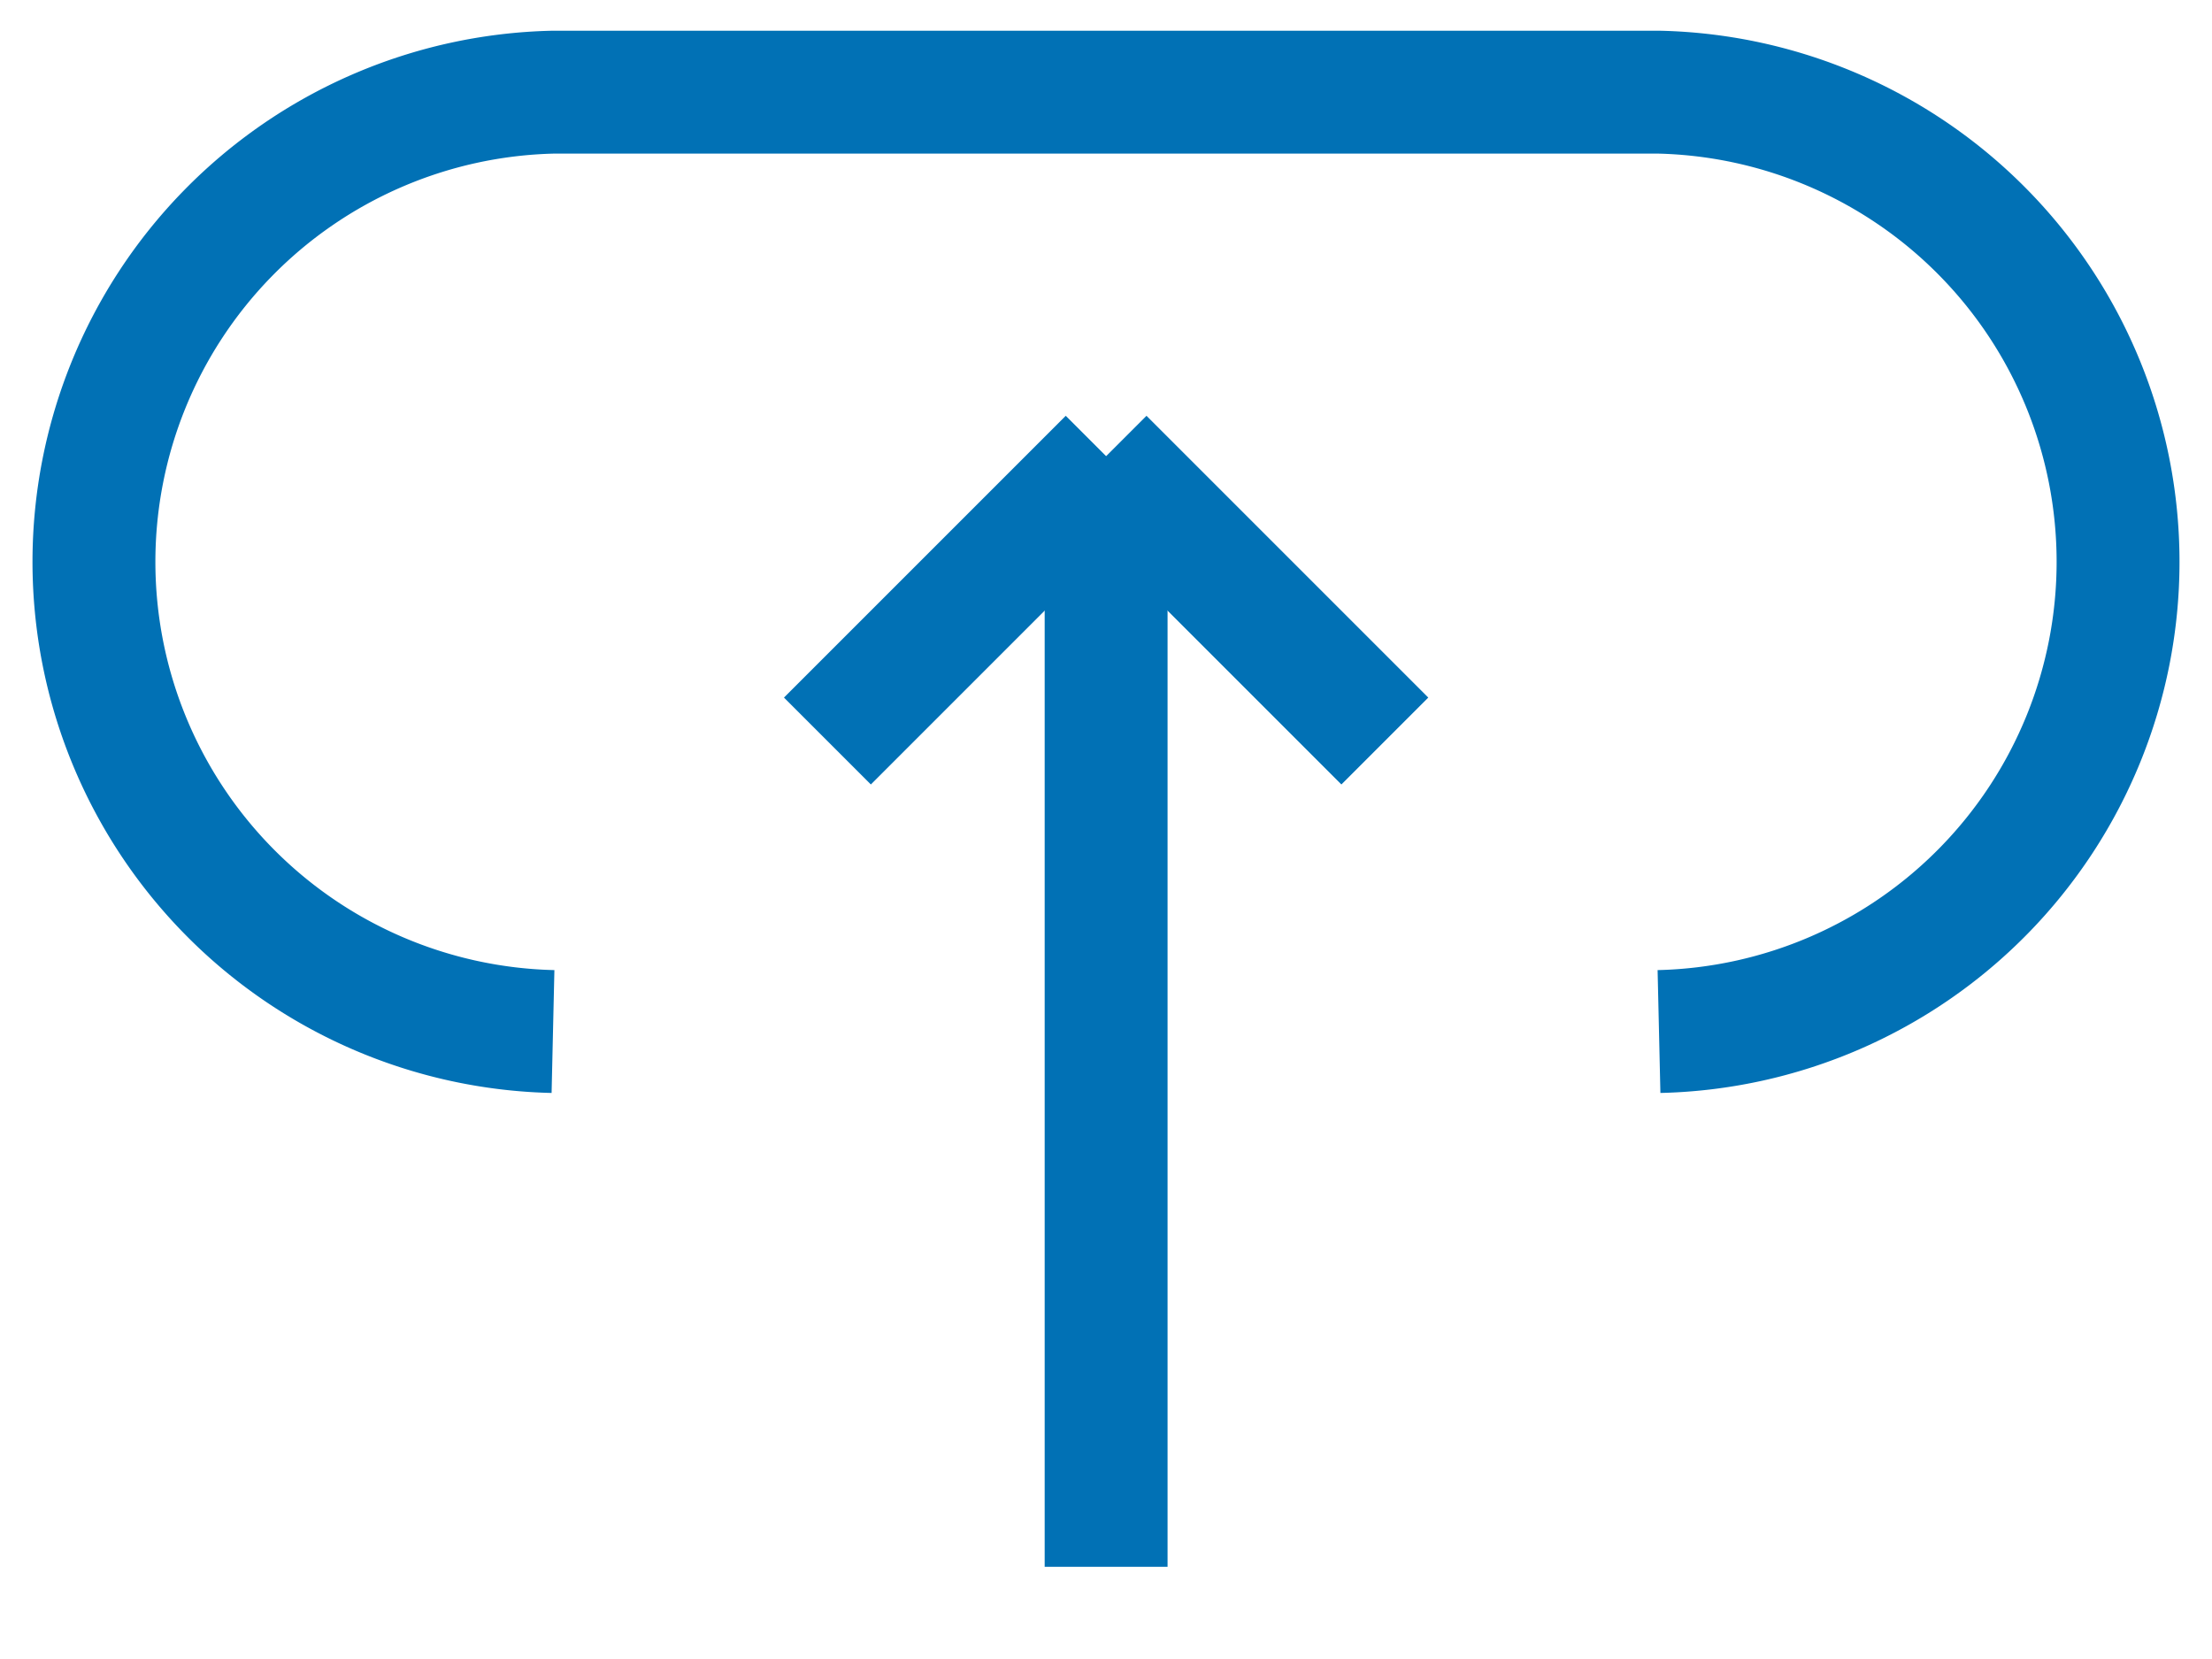 <svg xmlns="http://www.w3.org/2000/svg" width="18" height="13.5" viewBox="0 0 18 13.5">
  <g id="Group_44510" data-name="Group 44510" transform="translate(17.25 12.75) rotate(180)">
    <path id="Path_89077" data-name="Path 89077" d="M13.5,12.75a3.823,3.823,0,0,1,0,7.644h-9a3.823,3.823,0,0,1,0-7.644" transform="translate(-0.75 -8.394)" fill="none" stroke="#0171b5" strokeLinecap="round" strokeLinejoin="round" strokeWidth="1.5"/>
    <line id="Line_322" data-name="Line 322" y2="8.408" transform="translate(8.249)" fill="none" stroke="#0171b5" strokeLinecap="round" strokeLinejoin="round" strokeWidth="1.5"/>
    <line id="Line_323" data-name="Line 323" x1="2.293" y2="2.293" transform="translate(8.224 6.72)" fill="none" stroke="#0171b5" strokeLinecap="round" strokeLinejoin="round" strokeWidth="1.5"/>
    <line id="Line_324" data-name="Line 324" x1="2.293" y1="2.293" transform="translate(5.981 6.72)" fill="none" stroke="#0171b5" strokeLinecap="round" strokeLinejoin="round" strokeWidth="1.5"/>
  </g>
</svg>
